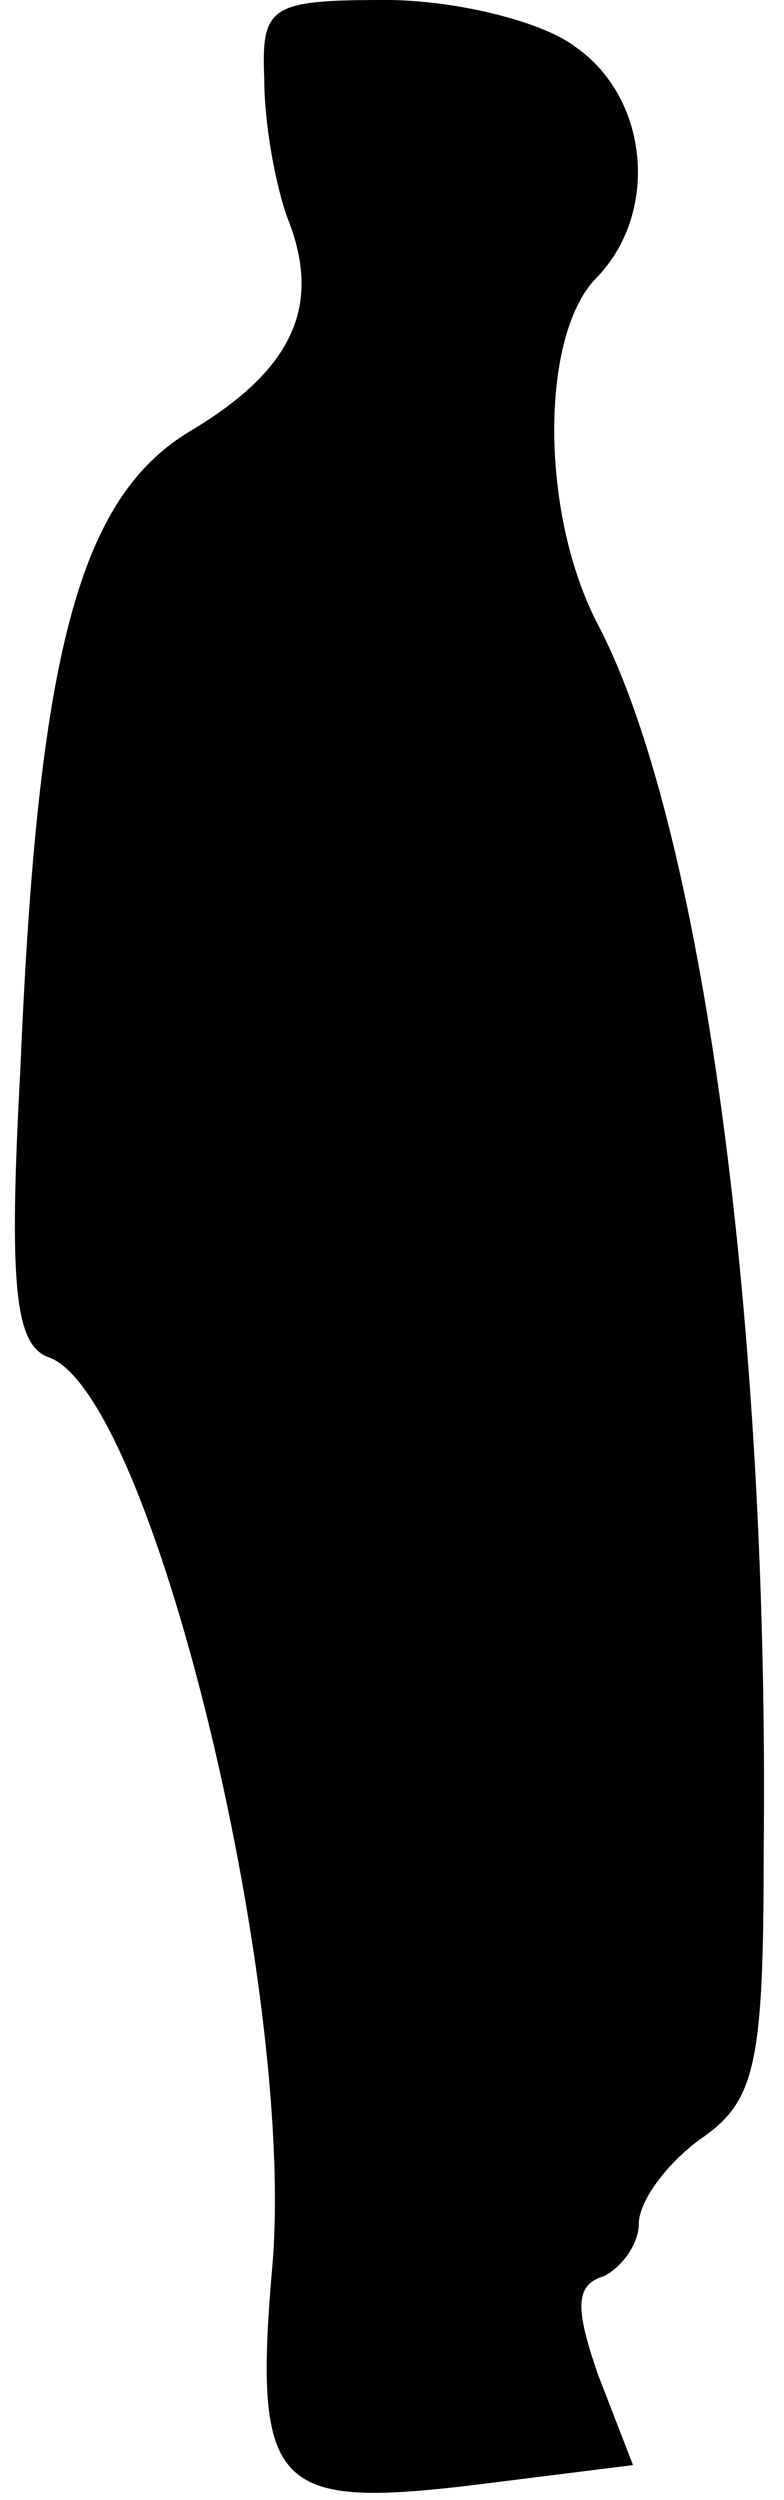 <?xml version="1.0" standalone="no"?>
<!DOCTYPE svg PUBLIC "-//W3C//DTD SVG 20010904//EN"
 "http://www.w3.org/TR/2001/REC-SVG-20010904/DTD/svg10.dtd">
<svg version="1.0" xmlns="http://www.w3.org/2000/svg"
 width="27pt" height="86pt" viewBox="0 0 27 86"
 preserveAspectRatio="xMidYMid meet">
<g transform="translate(0,86) scale(0.1,-0.1)"
fill="#000000" stroke="none">
<path fill="#000000" stroke="none" d="M91 833 c0 -16 4 -37 8 -48 12 -30 2
-52 -33 -73 -39 -23 -53 -77 -59 -220 -4 -74 -2 -95 10 -99 35 -13 84 -213 77
-310 -7 -79 0 -86 68 -78 l56 7 -12 31 c-8 23 -8 31 2 34 6 3 12 11 12 18 0 8
10 21 21 29 19 13 22 25 22 98 2 183 -21 354 -57 423 -20 38 -20 99 -1 119 22
22 19 62 -7 80 -12 9 -42 16 -65 16 -40 0 -43 -2 -42 -27z"/>
</g>
</svg>
